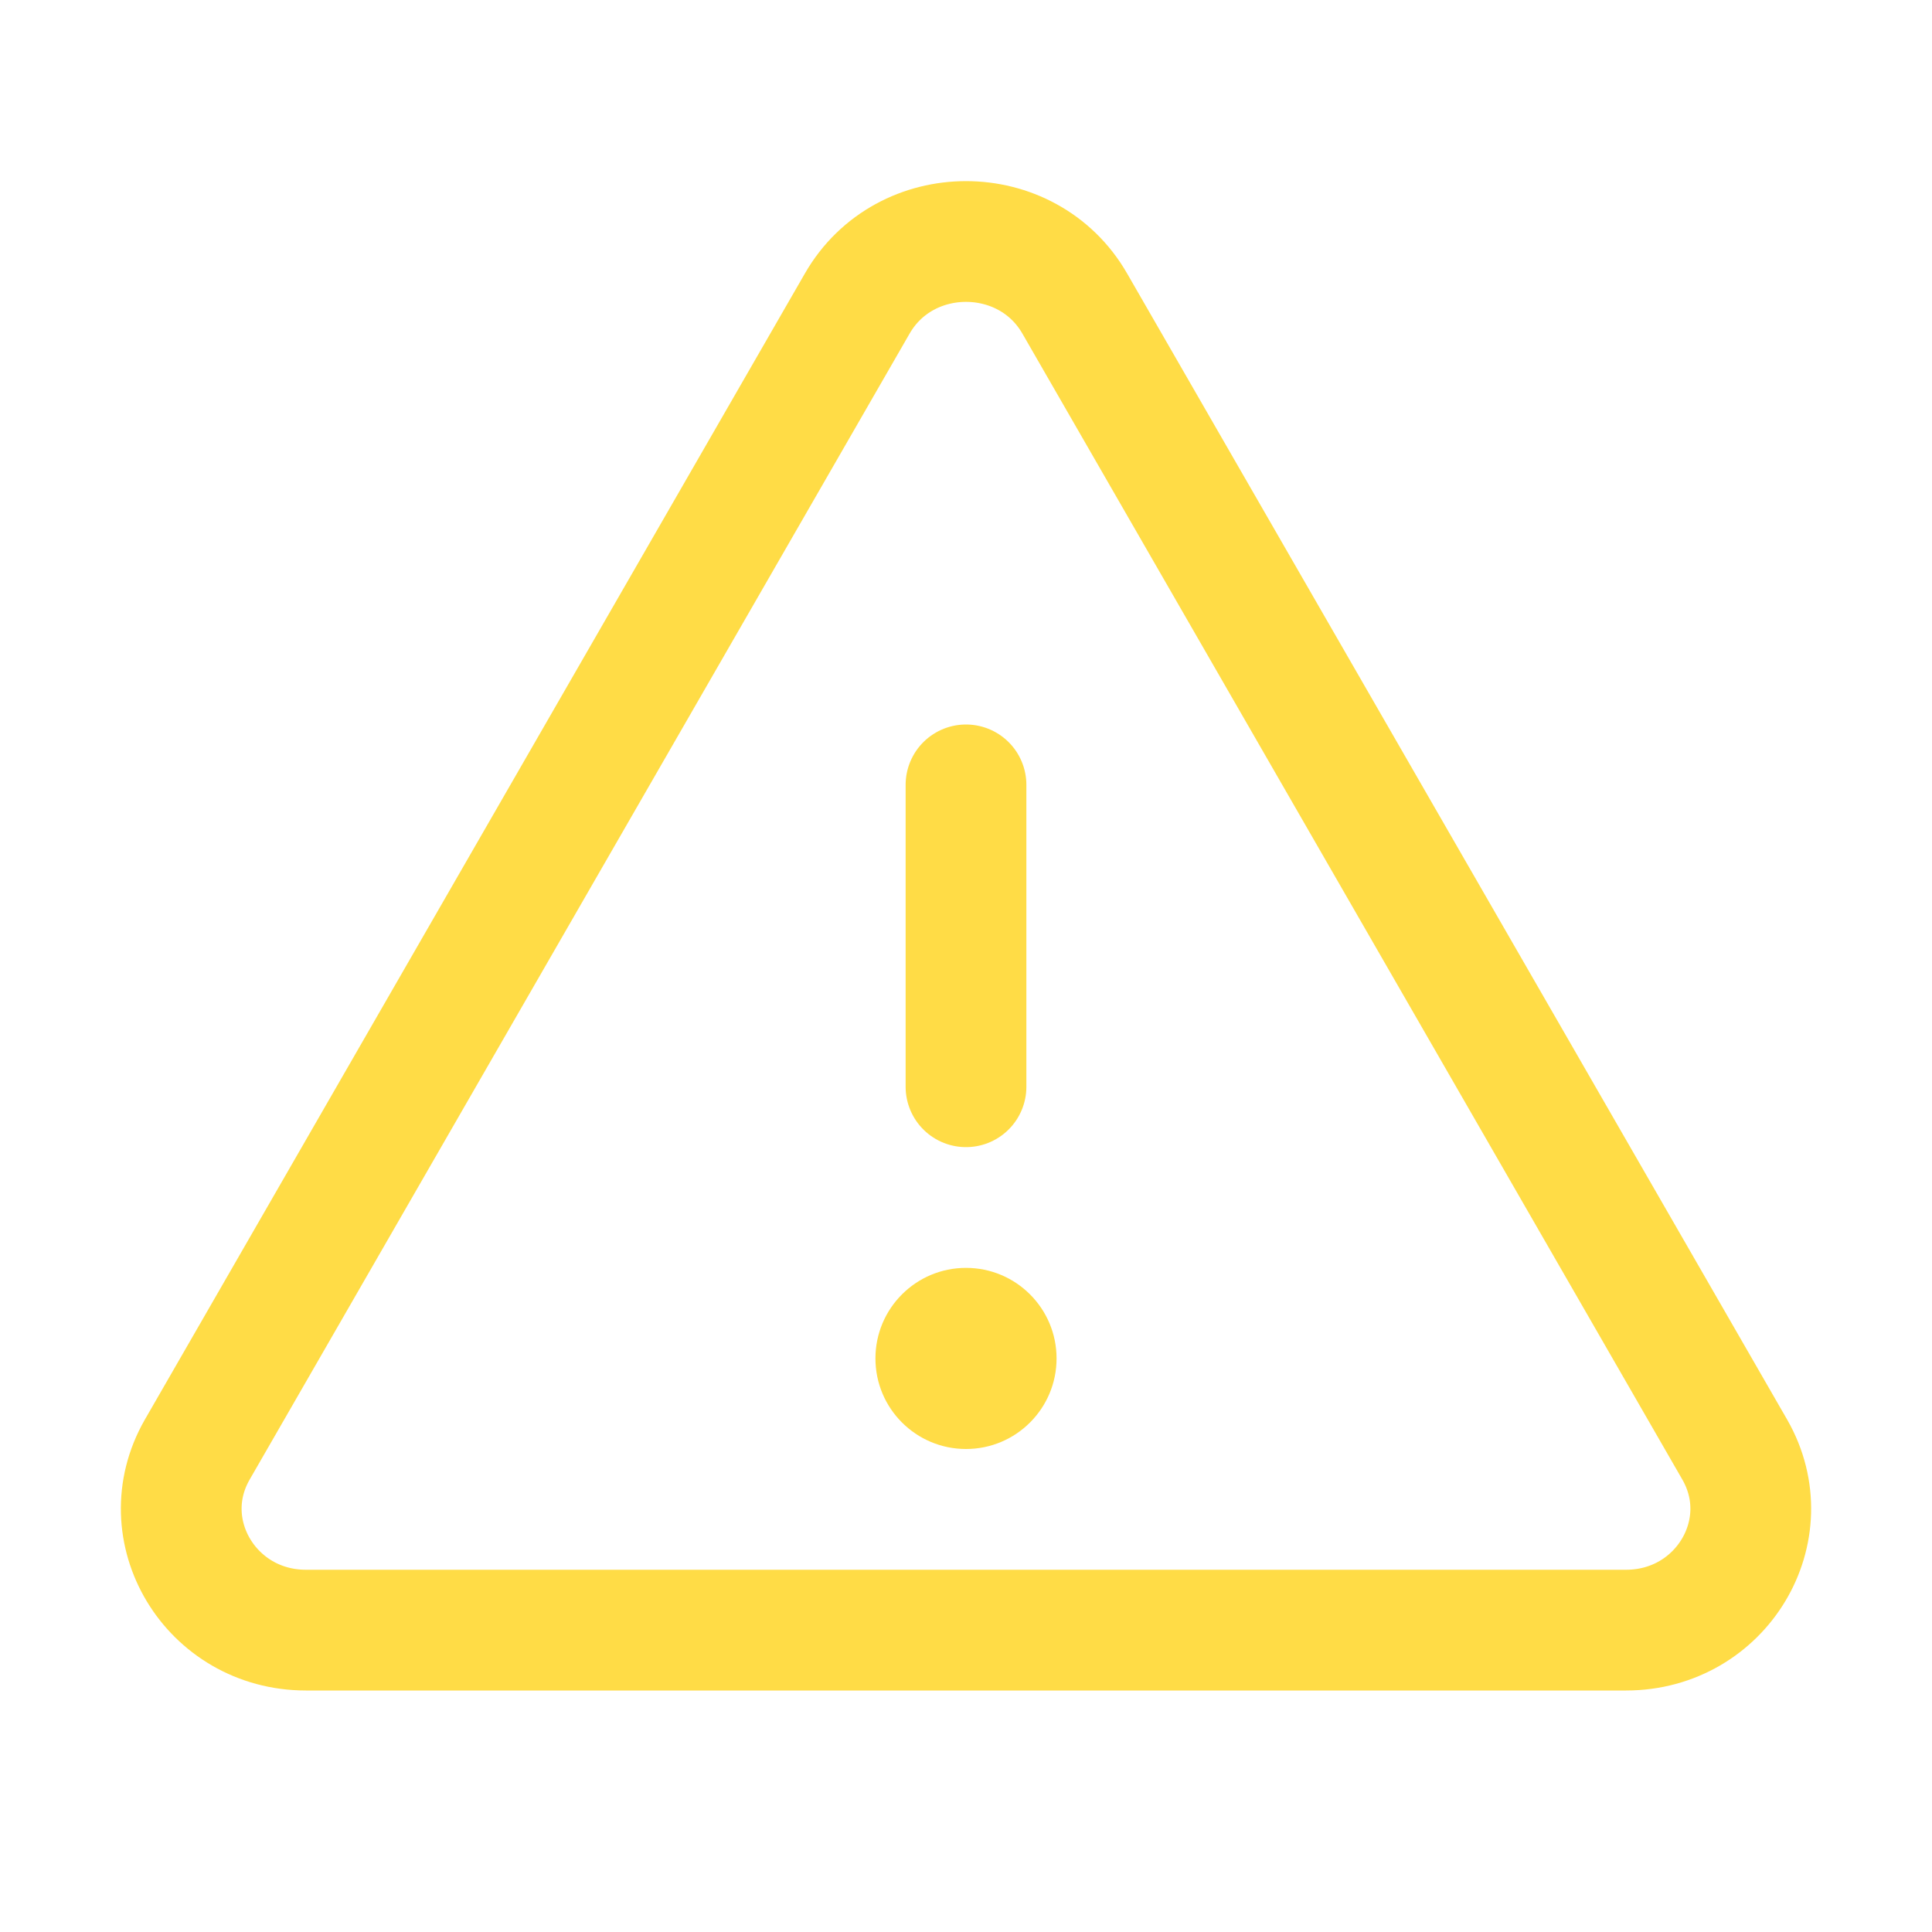 <svg xmlns="http://www.w3.org/2000/svg" viewBox="0 0 256 256"><rect width="256" height="256" fill="none"/><path d="M142.41,40.22l87.46,151.87C236,202.79,228.08,216,215.46,216H40.54C27.92,216,20,202.79,26.13,192.09L113.59,40.22C119.89,29.26,136.11,29.26,142.41,40.22Z" fill="none" stroke="#FFDC46" stroke-linecap="round" stroke-linejoin="round" stroke-width="16"/><line x1="128" y1="144" x2="128" y2="104" fill="none" stroke="#FFDC46" stroke-linecap="round" stroke-linejoin="round" stroke-width="16"/><circle cx="128" cy="180" r="12" fill="#FFDC46"/></svg>